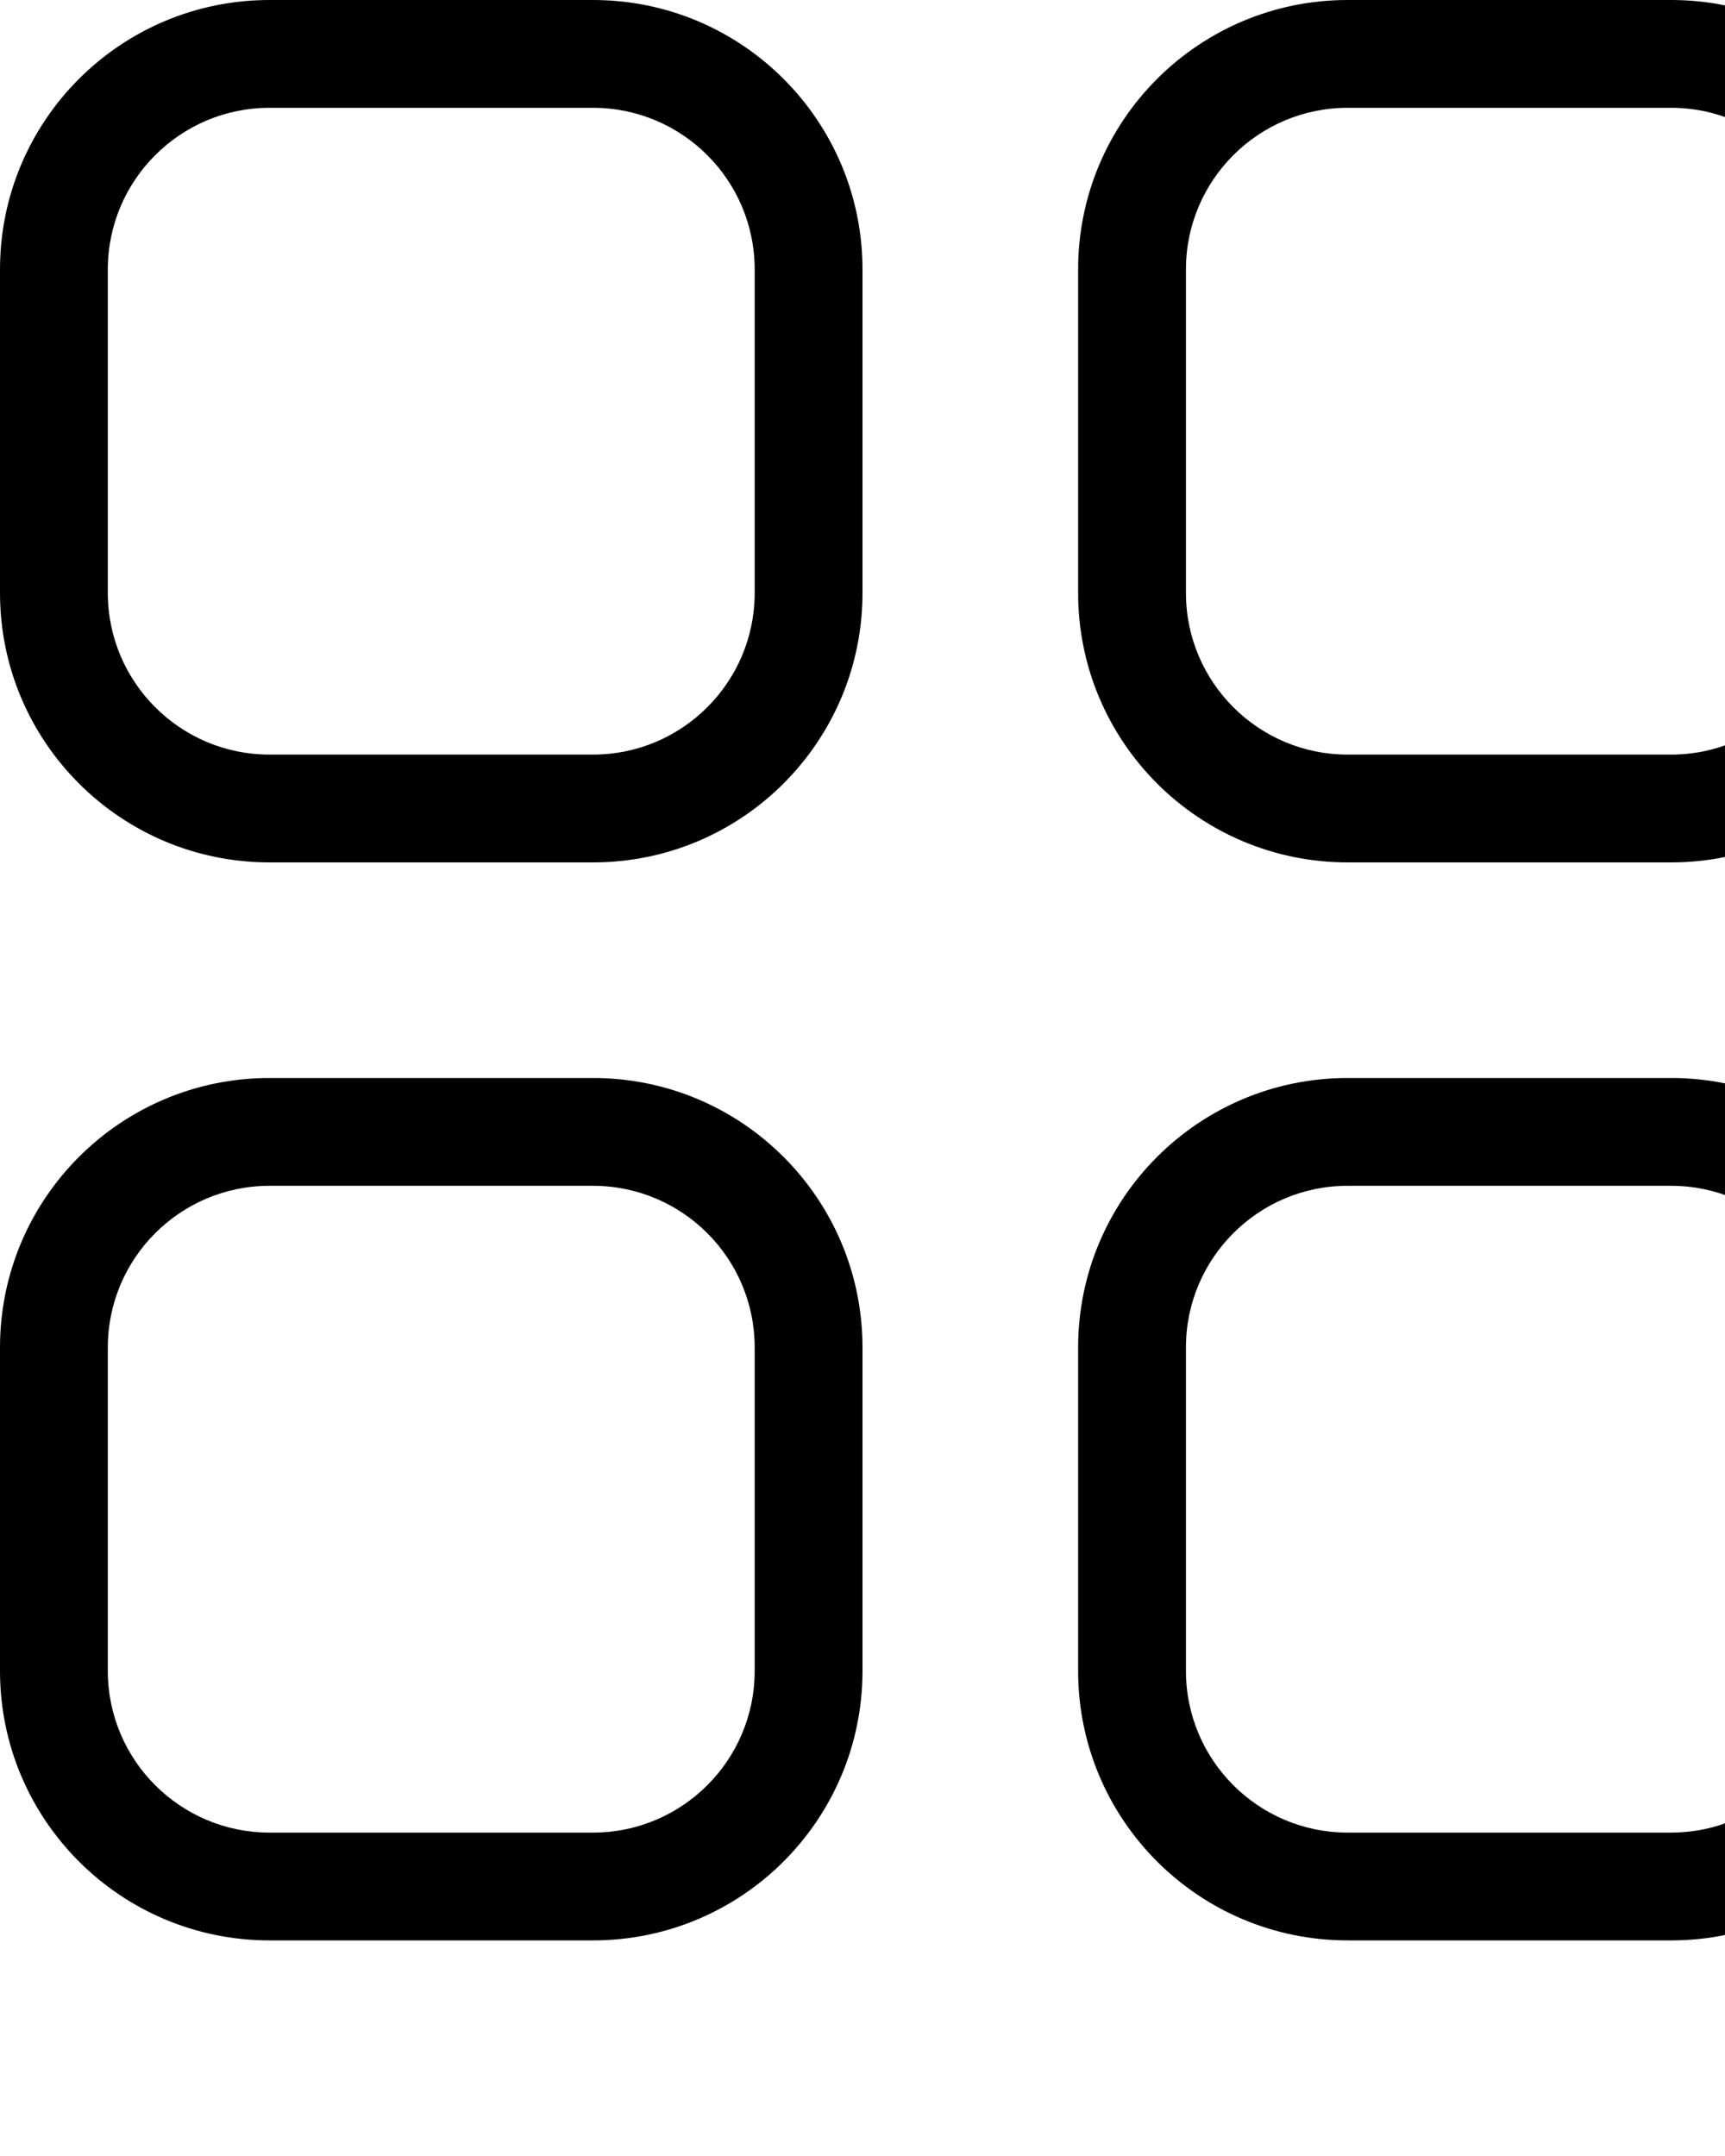 <svg viewBox="0 0 16 20" fill="none" xmlns="http://www.w3.org/2000/svg">
<path d="M0 2.5C0 1.119 1.119 0 2.5 0H5.5C6.881 0 8 1.119 8 2.5V5.5C8 6.881 6.881 8 5.5 8H2.5C1.119 8 0 6.881 0 5.5V2.5ZM1 2.5V5.5C1 6.328 1.672 7 2.5 7H5.5C6.328 7 7 6.328 7 5.5V2.5C7 1.672 6.328 1 5.5 1H2.5C1.672 1 1 1.672 1 2.5ZM10 2.5C10 1.119 11.119 0 12.5 0H15.5C16.881 0 18 1.119 18 2.5V5.5C18 6.881 16.881 8 15.5 8H12.5C11.119 8 10 6.881 10 5.5V2.5ZM11 2.5V5.5C11 6.328 11.672 7 12.5 7H15.5C16.328 7 17 6.328 17 5.5V2.5C17 1.672 16.328 1 15.5 1H12.5C11.672 1 11 1.672 11 2.5ZM0 12.5C0 11.119 1.119 10 2.5 10H5.5C6.881 10 8 11.119 8 12.5V15.5C8 16.881 6.881 18 5.5 18H2.5C1.119 18 0 16.881 0 15.5V12.5ZM1 12.5V15.5C1 16.328 1.672 17 2.5 17H5.5C6.328 17 7 16.328 7 15.5V12.5C7 11.672 6.328 11 5.5 11H2.5C1.672 11 1 11.672 1 12.5ZM10 12.5C10 11.119 11.119 10 12.5 10H15.5C16.881 10 18 11.119 18 12.5V15.5C18 16.881 16.881 18 15.5 18H12.5C11.119 18 10 16.881 10 15.5V12.5ZM11 12.5V15.5C11 16.328 11.672 17 12.5 17H15.5C16.328 17 17 16.328 17 15.5V12.5C17 11.672 16.328 11 15.5 11H12.5C11.672 11 11 11.672 11 12.5Z" fill="currentColor"/>
</svg>
